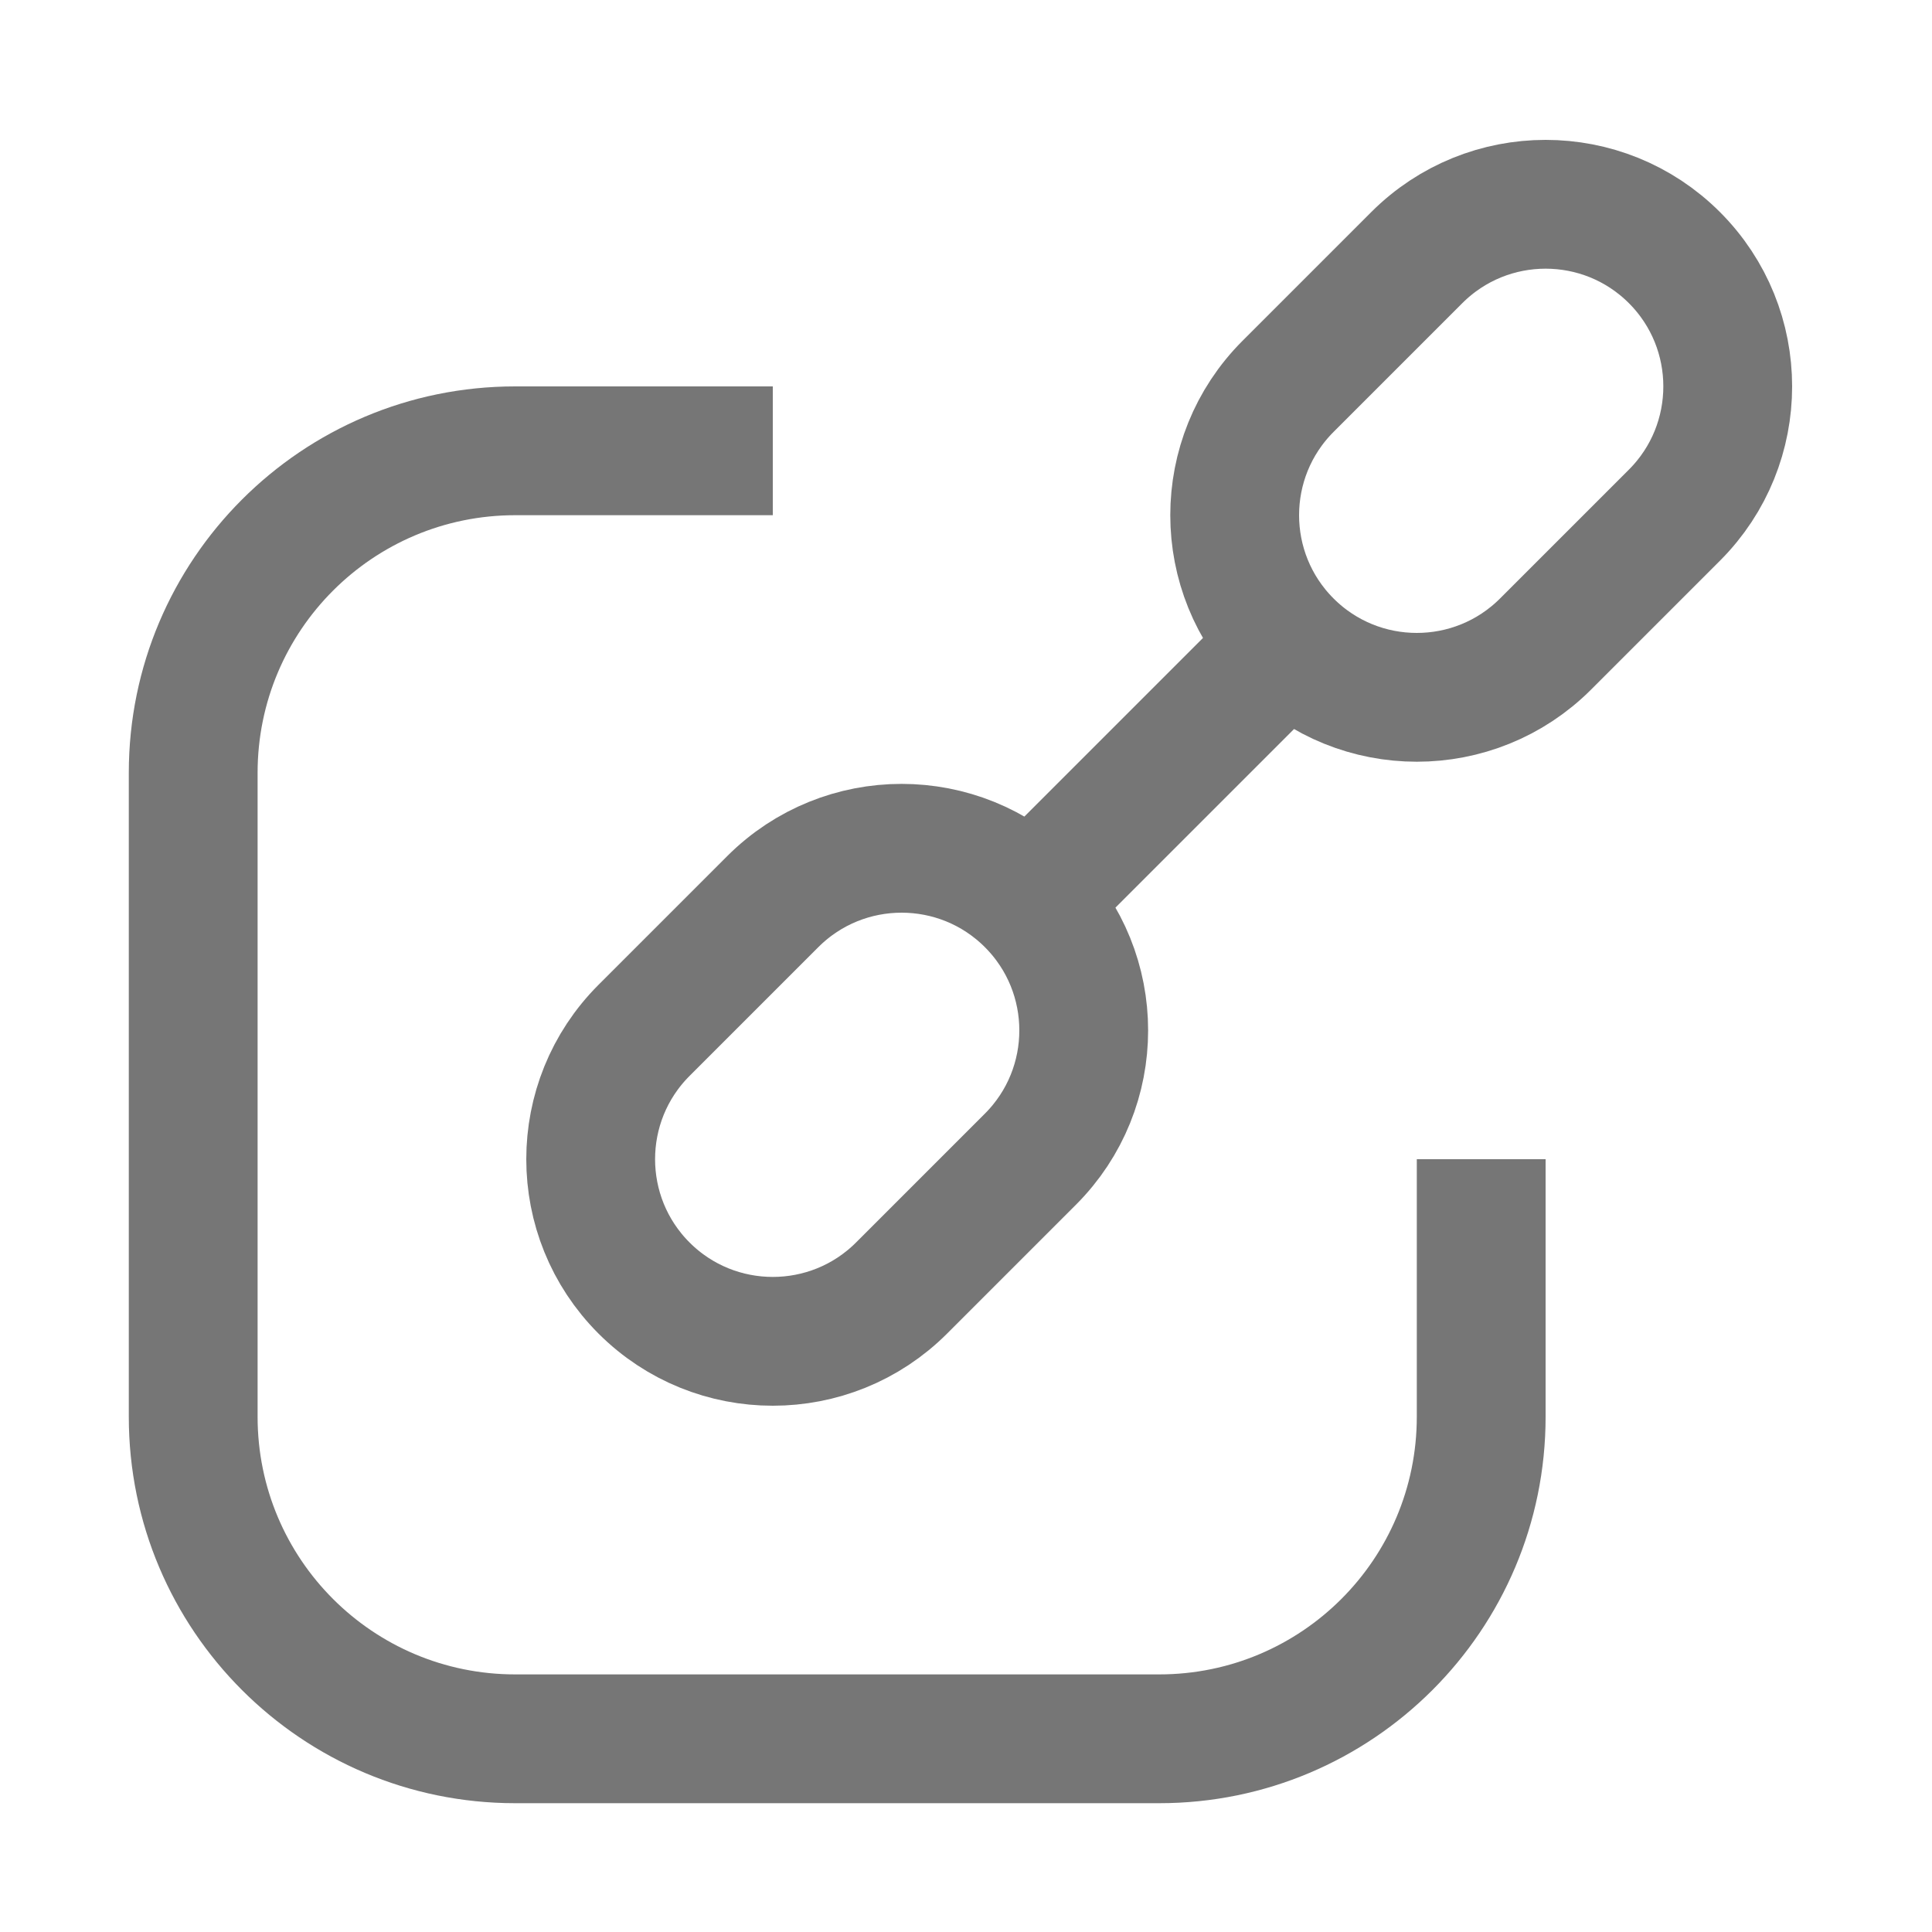 <svg width="15" height="15" viewBox="0 0 15 15" fill="none" xmlns="http://www.w3.org/2000/svg">
<path d="M10 5L8 7" stroke="#767676"/>
<path d="M8 9L7 10C6.448 10.552 5.552 10.552 5 10C4.448 9.448 4.448 8.552 5 8L6 7C6.552 6.448 7.448 6.448 8 7C8.552 7.552 8.552 8.448 8 9Z" stroke="#767676"/>
<path d="M13 4L12 5C11.448 5.552 10.552 5.552 10 5C9.448 4.448 9.448 3.552 10 3L11 2C11.552 1.448 12.448 1.448 13 2C13.552 2.552 13.552 3.448 13 4Z" stroke="#767676"/>
<path fill-rule="evenodd" clip-rule="evenodd" d="M6 4H4C2.895 4 2 4.895 2 6V11C2 12.105 2.895 13 4 13H9C10.105 13 11 12.105 11 11V9H12V11C12 12.657 10.657 14 9 14H4C2.343 14 1 12.657 1 11V6C1 4.343 2.343 3 4 3H6V4Z" fill="#767676"/>
</svg>
